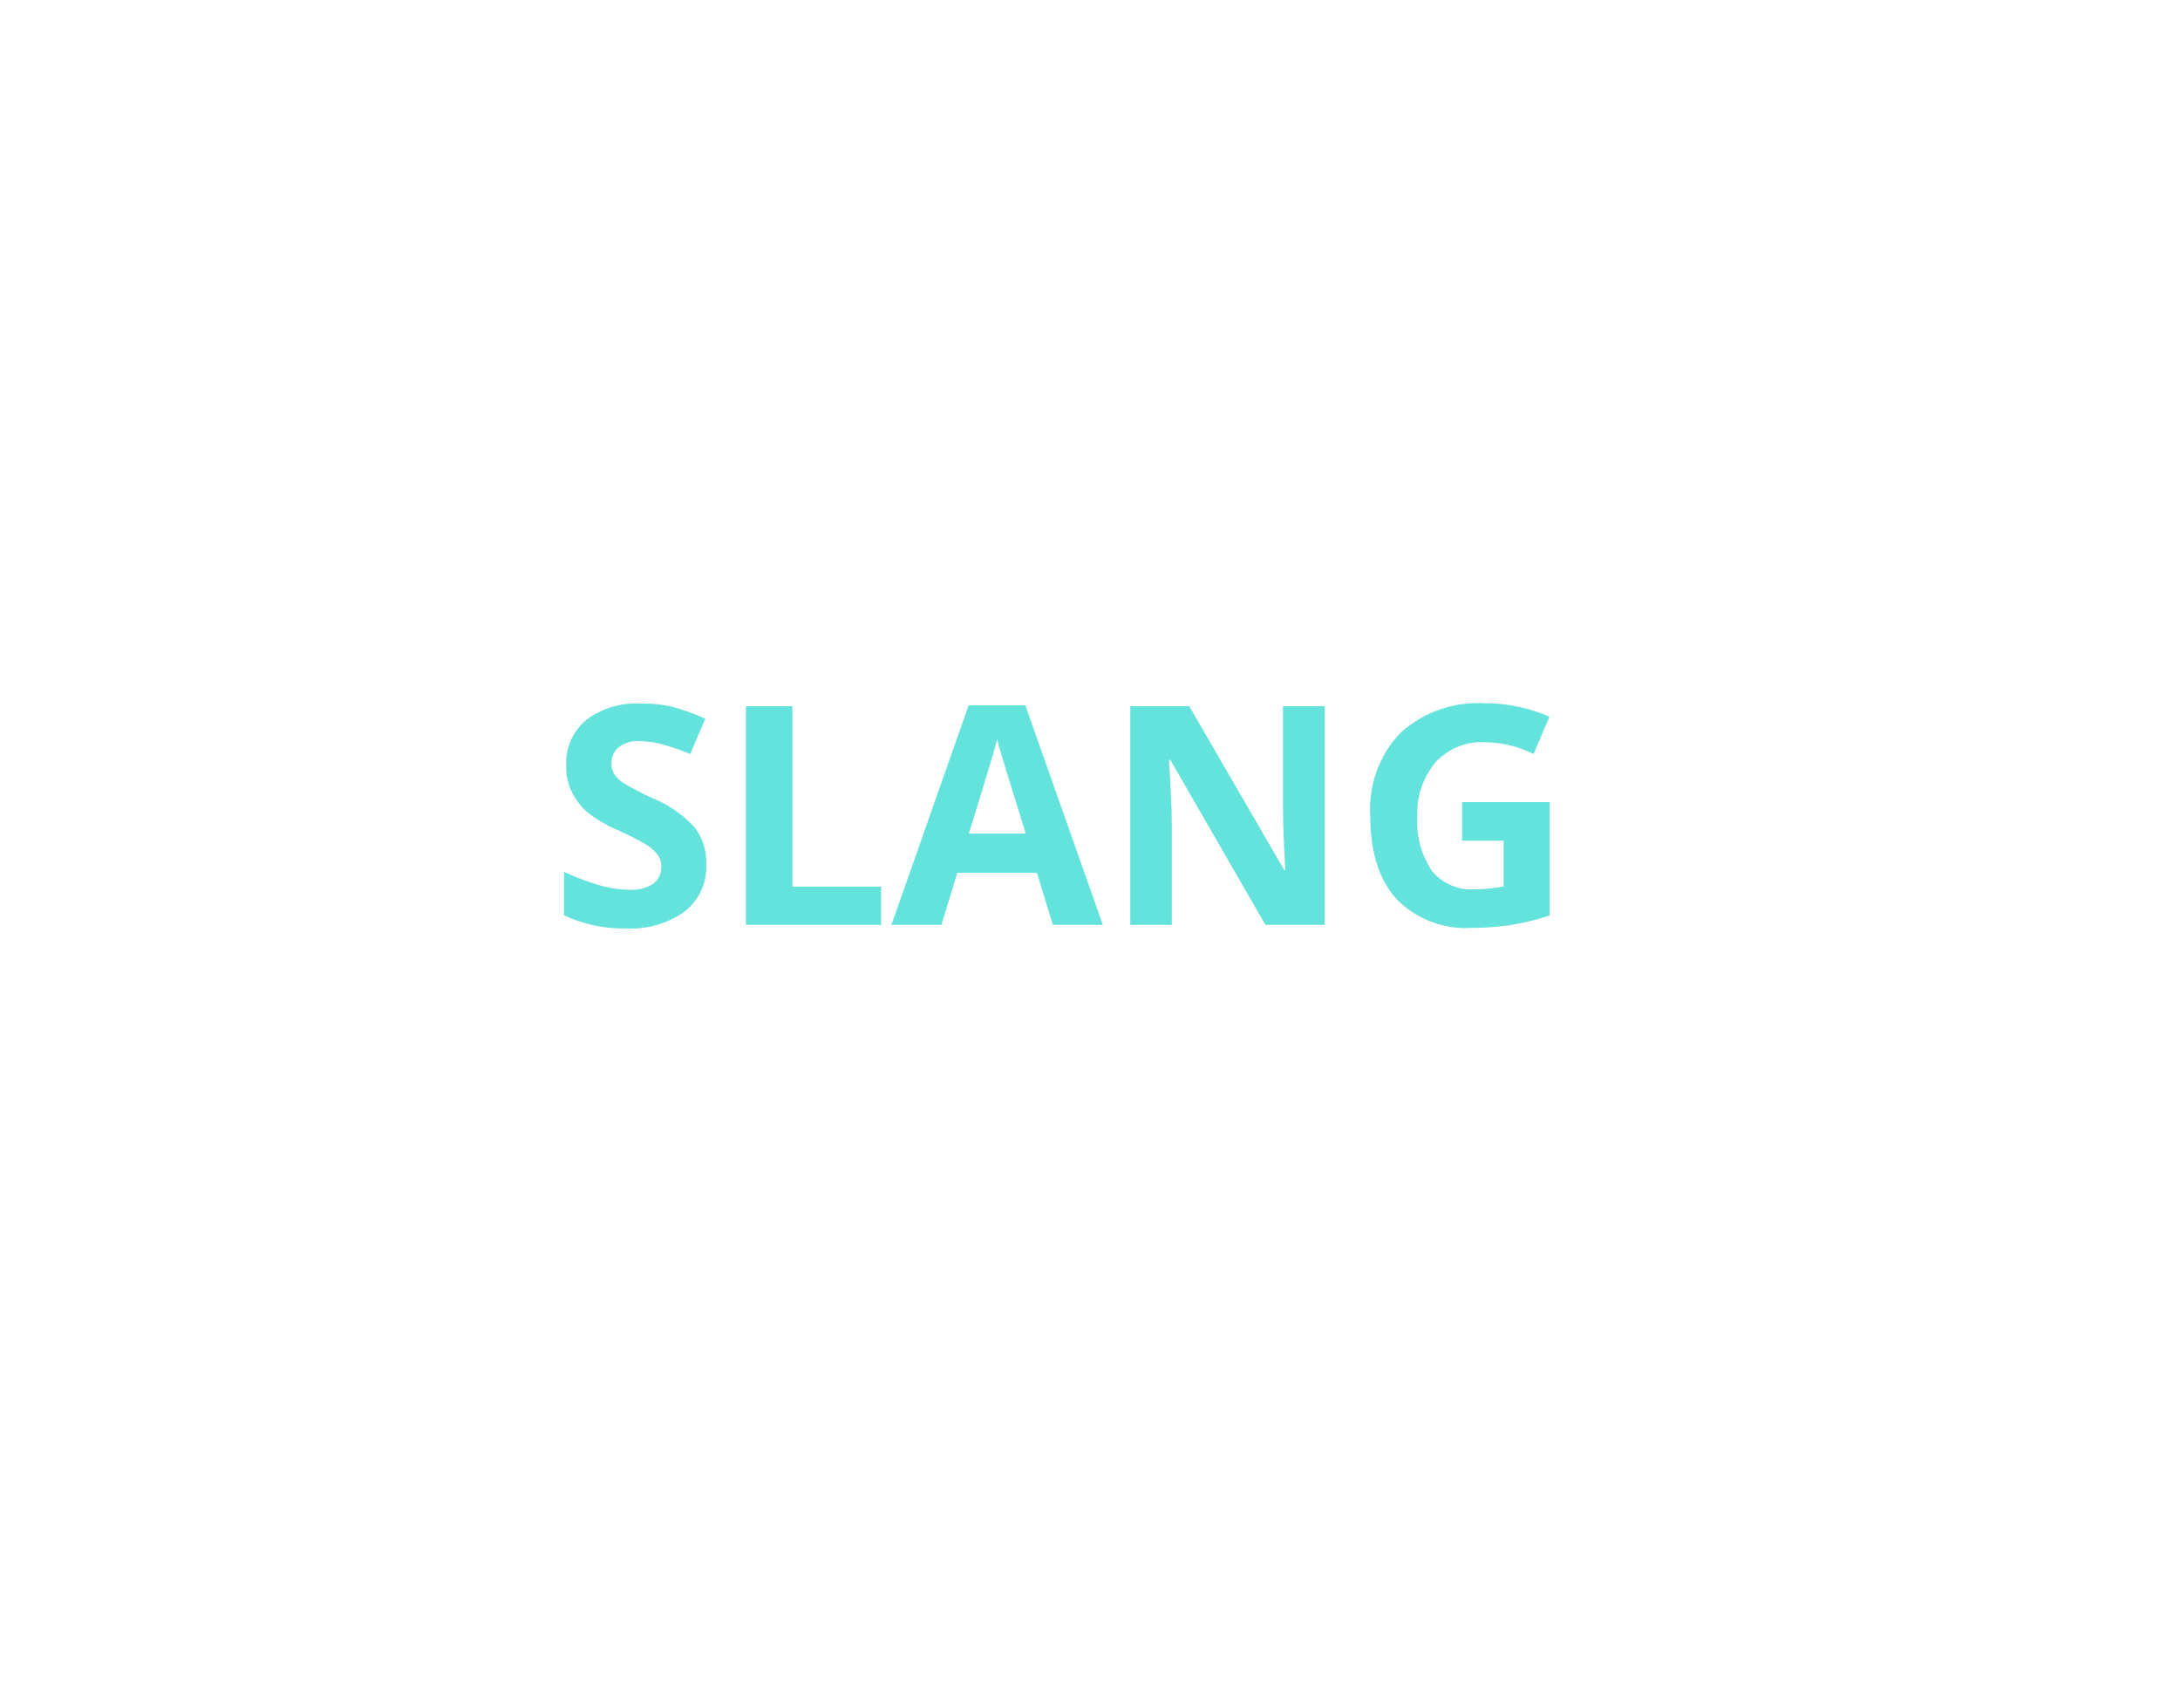 <svg id="BG" xmlns="http://www.w3.org/2000/svg" viewBox="0 0 185 145"><defs><style>.cls-1{fill:#fff;}.cls-2{fill:#64e2dc;}</style></defs><title>sprog2</title><rect class="cls-1" width="185" height="145"/><g id="sprog"><path class="cls-2" d="M60.43,73.35a4.8,4.8,0,0,1-1.81,4,7.86,7.86,0,0,1-5,1.45,11.82,11.82,0,0,1-5.26-1.12V74a21.68,21.68,0,0,0,3.18,1.18,9.42,9.42,0,0,0,2.38.34,3.38,3.38,0,0,0,2-.5,1.69,1.69,0,0,0,.69-1.47,1.63,1.63,0,0,0-.3-1,3.39,3.39,0,0,0-.9-0.82A23,23,0,0,0,53,70.49,11.42,11.42,0,0,1,50.42,69a5.76,5.76,0,0,1-1.36-1.71A4.89,4.89,0,0,1,48.55,65a4.8,4.8,0,0,1,1.67-3.87,6.94,6.94,0,0,1,4.62-1.41A10.91,10.91,0,0,1,57.6,60a19,19,0,0,1,2.75,1L59.07,64a18.51,18.51,0,0,0-2.46-.85,7.91,7.91,0,0,0-1.91-.24,2.53,2.53,0,0,0-1.71.52,1.72,1.72,0,0,0-.6,1.36,1.68,1.68,0,0,0,.24.91,2.65,2.65,0,0,0,.77.75,23.72,23.72,0,0,0,2.49,1.3,9.93,9.93,0,0,1,3.57,2.49A4.87,4.87,0,0,1,60.43,73.35Z" transform="translate(-0.5 0)"/><path class="cls-2" d="M63.8,78.5V59.94h3.94V75.25h7.53V78.5H63.8Z" transform="translate(-0.5 0)"/><path class="cls-2" d="M89.85,78.5L88.5,74.08H81.74L80.39,78.5H76.15L82.7,59.86h4.81L94.09,78.5H89.85Zm-2.29-7.72q-1.87-6-2.1-6.79t-0.34-1.24q-0.42,1.63-2.4,8h4.84Z" transform="translate(-0.5 0)"/><path class="cls-2" d="M112.89,78.5h-5l-8.07-14H99.7q0.24,3.72.24,5.31V78.5H96.42V59.94h5l8.06,13.9h0.09q-0.19-3.62-.19-5.12V59.94h3.54V78.5Z" transform="translate(-0.5 0)"/><path class="cls-2" d="M124.61,68.08H132V77.7a20.82,20.82,0,0,1-3.37.82,22,22,0,0,1-3.23.23A8.18,8.18,0,0,1,119,76.29q-2.22-2.47-2.22-7.09a9.35,9.35,0,0,1,2.57-7,9.76,9.76,0,0,1,7.13-2.51,13.79,13.79,0,0,1,5.51,1.14L130.64,64a9.34,9.34,0,0,0-4.23-1,5.22,5.22,0,0,0-4.09,1.71,6.65,6.65,0,0,0-1.54,4.61A7.4,7.4,0,0,0,122,73.89a4.28,4.28,0,0,0,3.6,1.59,12.68,12.68,0,0,0,2.5-.25V71.35h-3.52V68.08Z" transform="translate(-0.5 0)"/></g></svg>